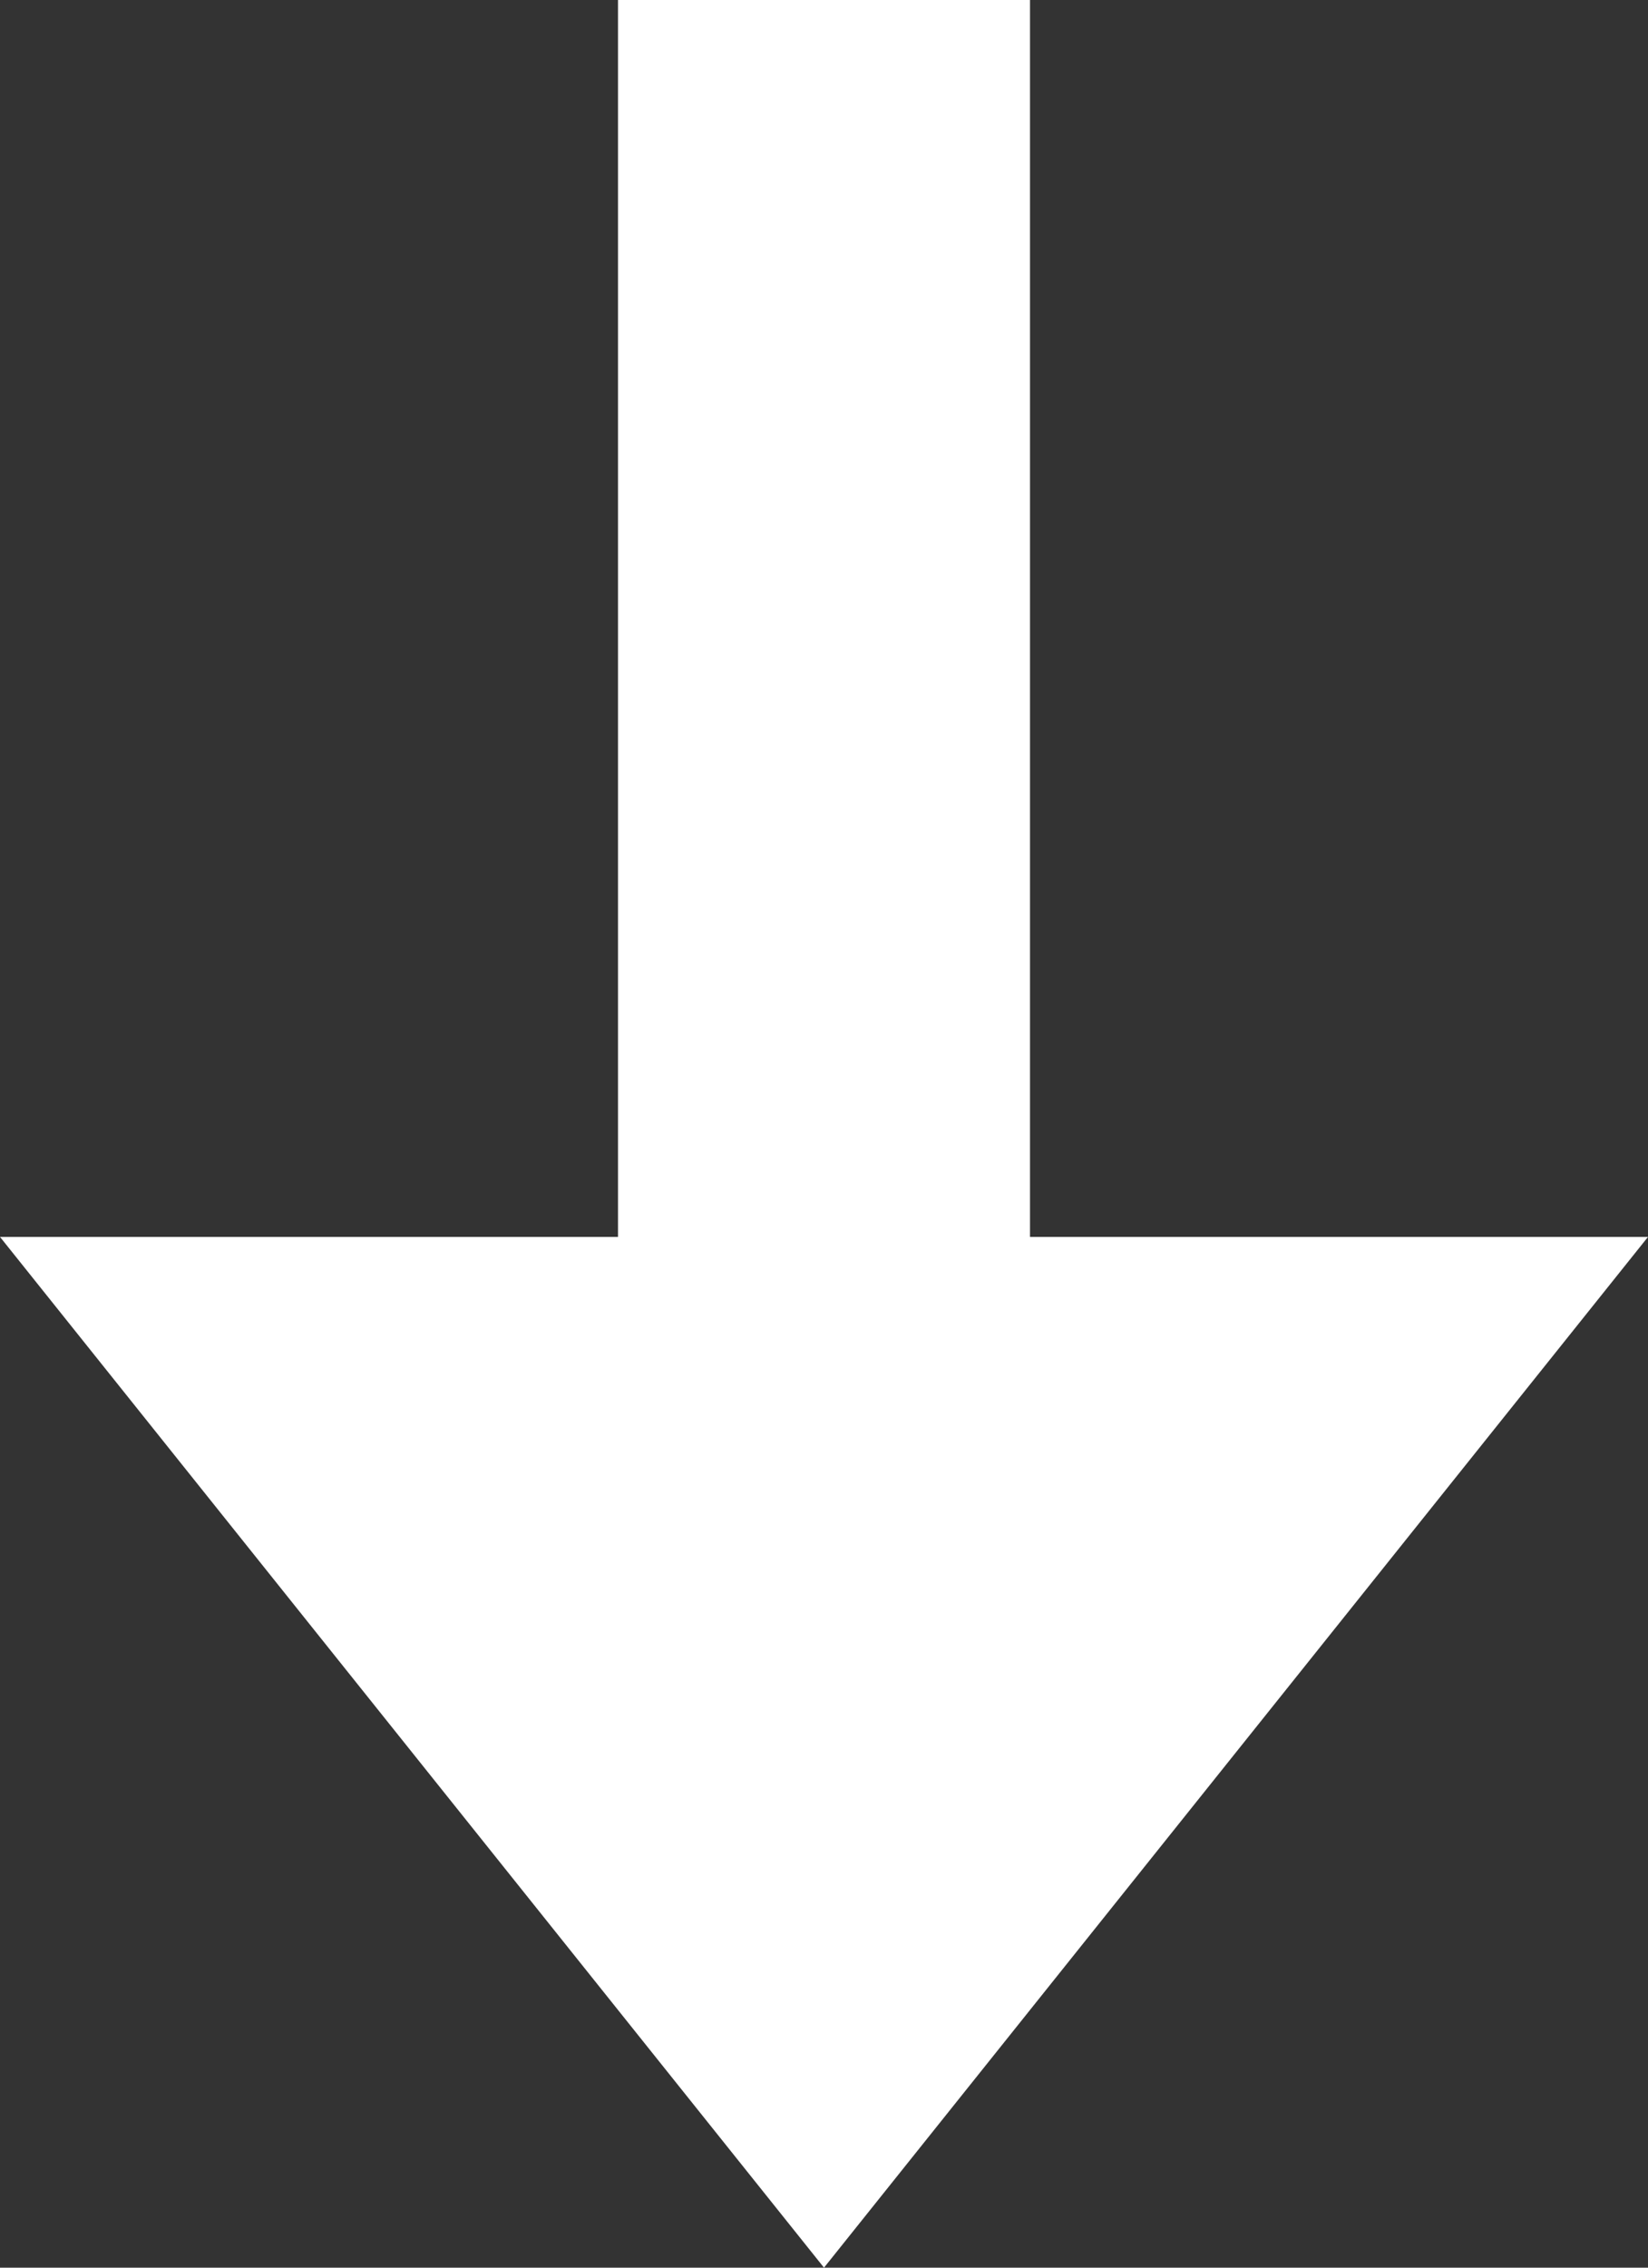 <?xml version="1.0" encoding="UTF-8" standalone="no"?>
<svg width="8px" height="11px" viewBox="0 0 8 11" version="1.1" xmlns="http://www.w3.org/2000/svg" xmlns:xlink="http://www.w3.org/1999/xlink">
    <rect x="0" y="0" width="8" height="11" fill="#333333" stroke="none"/>
    <!-- Generator: Sketch 39.1 (31720) - http://www.bohemiancoding.com/sketch -->
    <title>stack-vertical</title>
    <desc>Created with Sketch.</desc>
    <defs></defs>
    <g id="Page-1" stroke="none" stroke-width="1" fill="none" fill-rule="evenodd">
        <g id="Group-9-Copy-3" transform="translate(-359, -6)" fill="#FFFFFF">
            <g id="Group-8-Copy" transform="translate(351, 0)">
                <g id="Group-6-Copy">
                    <path d="M13,12 L13,6 L11,6 L11,12 L8,12 L12,17 L16,12 L13,12 Z" id="stack-vertical"></path>
                </g>
            </g>
        </g>
    </g>
</svg>